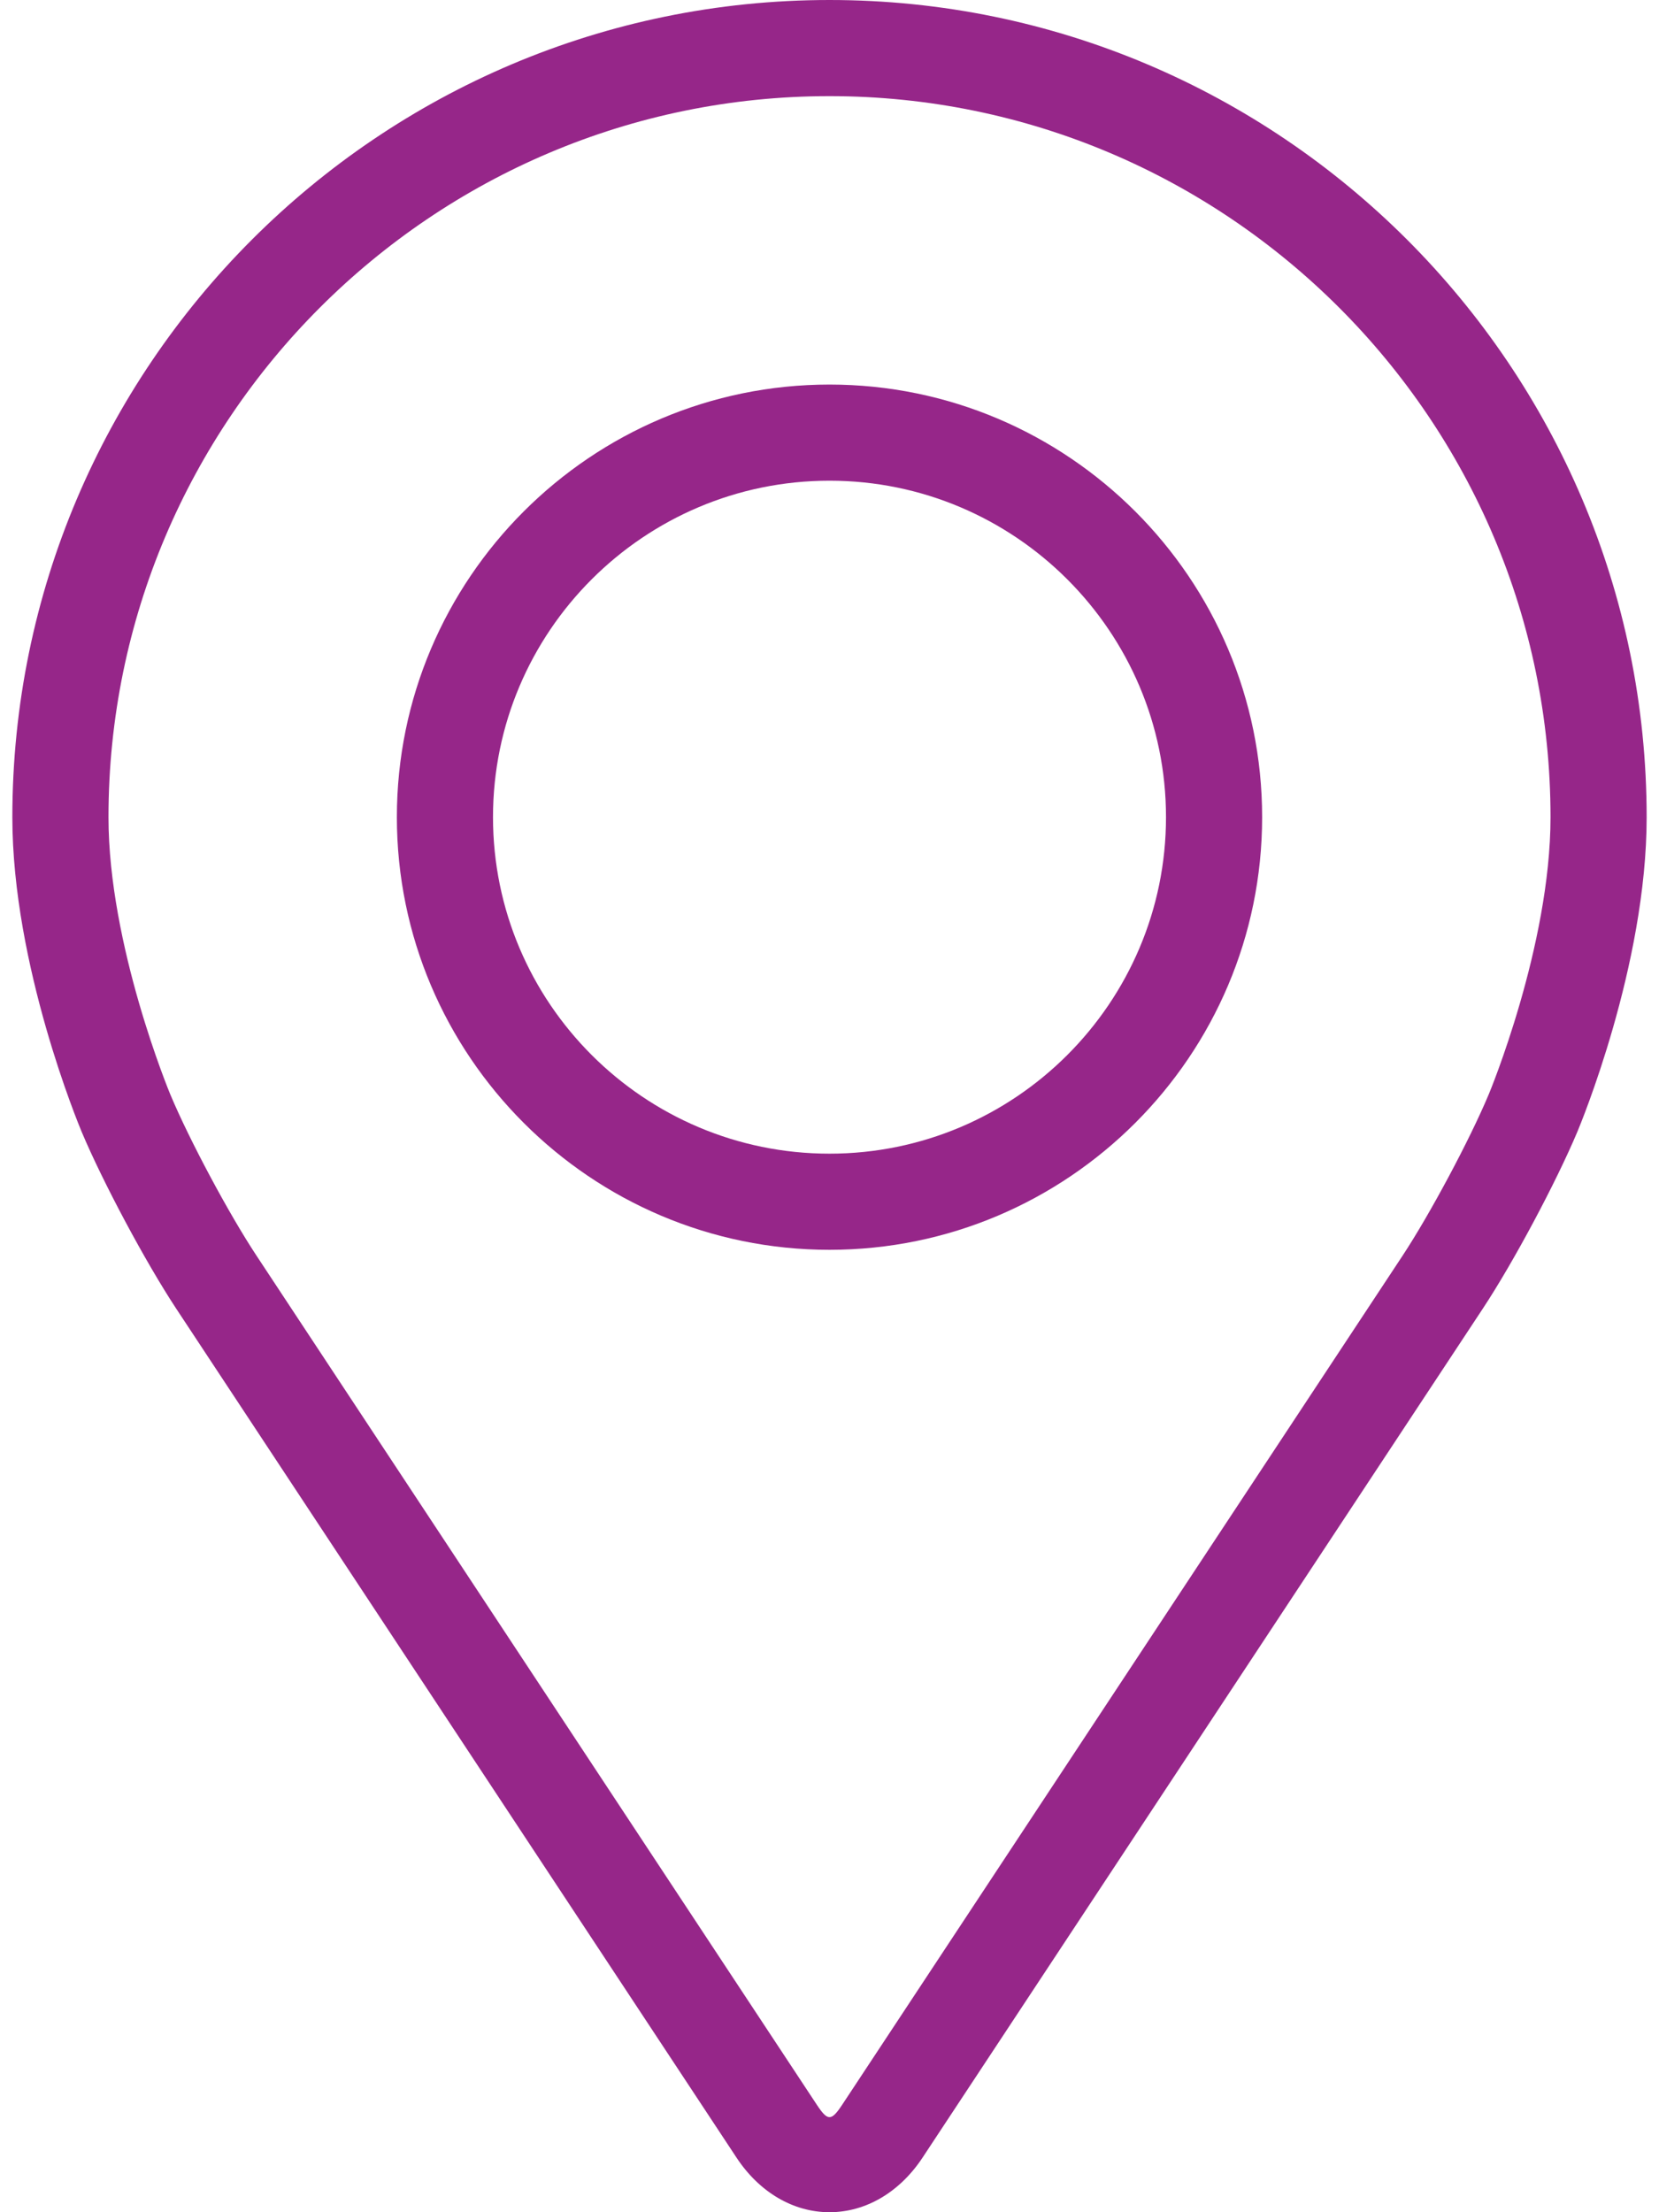 <svg width="18" height="24" viewBox="0 0 18 24" fill="none" xmlns="http://www.w3.org/2000/svg">
<path d="M9 0C4.111 0 0.134 3.977 0.134 8.866C0.134 10.475 0.856 12.206 0.886 12.279C1.119 12.832 1.579 13.692 1.911 14.196L7.99 23.406C8.239 23.784 8.607 24 9 24C9.393 24 9.761 23.784 10.01 23.407L16.089 14.196C16.422 13.692 16.881 12.832 17.114 12.279C17.144 12.207 17.866 10.476 17.866 8.866C17.866 3.977 13.889 0 9 0ZM16.152 11.874C15.944 12.37 15.516 13.17 15.219 13.621L9.139 22.832C9.019 23.014 8.981 23.014 8.861 22.832L2.782 13.621C2.484 13.17 2.056 12.37 1.848 11.874C1.839 11.852 1.177 10.259 1.177 8.866C1.177 4.552 4.687 1.043 9 1.043C13.313 1.043 16.823 4.552 16.823 8.866C16.823 10.261 16.159 11.859 16.152 11.874Z" fill="#962689"/>
<path d="M9 4.172C6.412 4.172 4.306 6.278 4.306 8.865C4.306 11.453 6.412 13.559 9 13.559C11.588 13.559 13.694 11.453 13.694 8.865C13.694 6.278 11.588 4.172 9 4.172ZM9 12.516C6.987 12.516 5.349 10.879 5.349 8.865C5.349 6.852 6.987 5.215 9 5.215C11.012 5.215 12.651 6.852 12.651 8.865C12.651 10.879 11.012 12.516 9 12.516Z" fill="#962689"/>
</svg>
